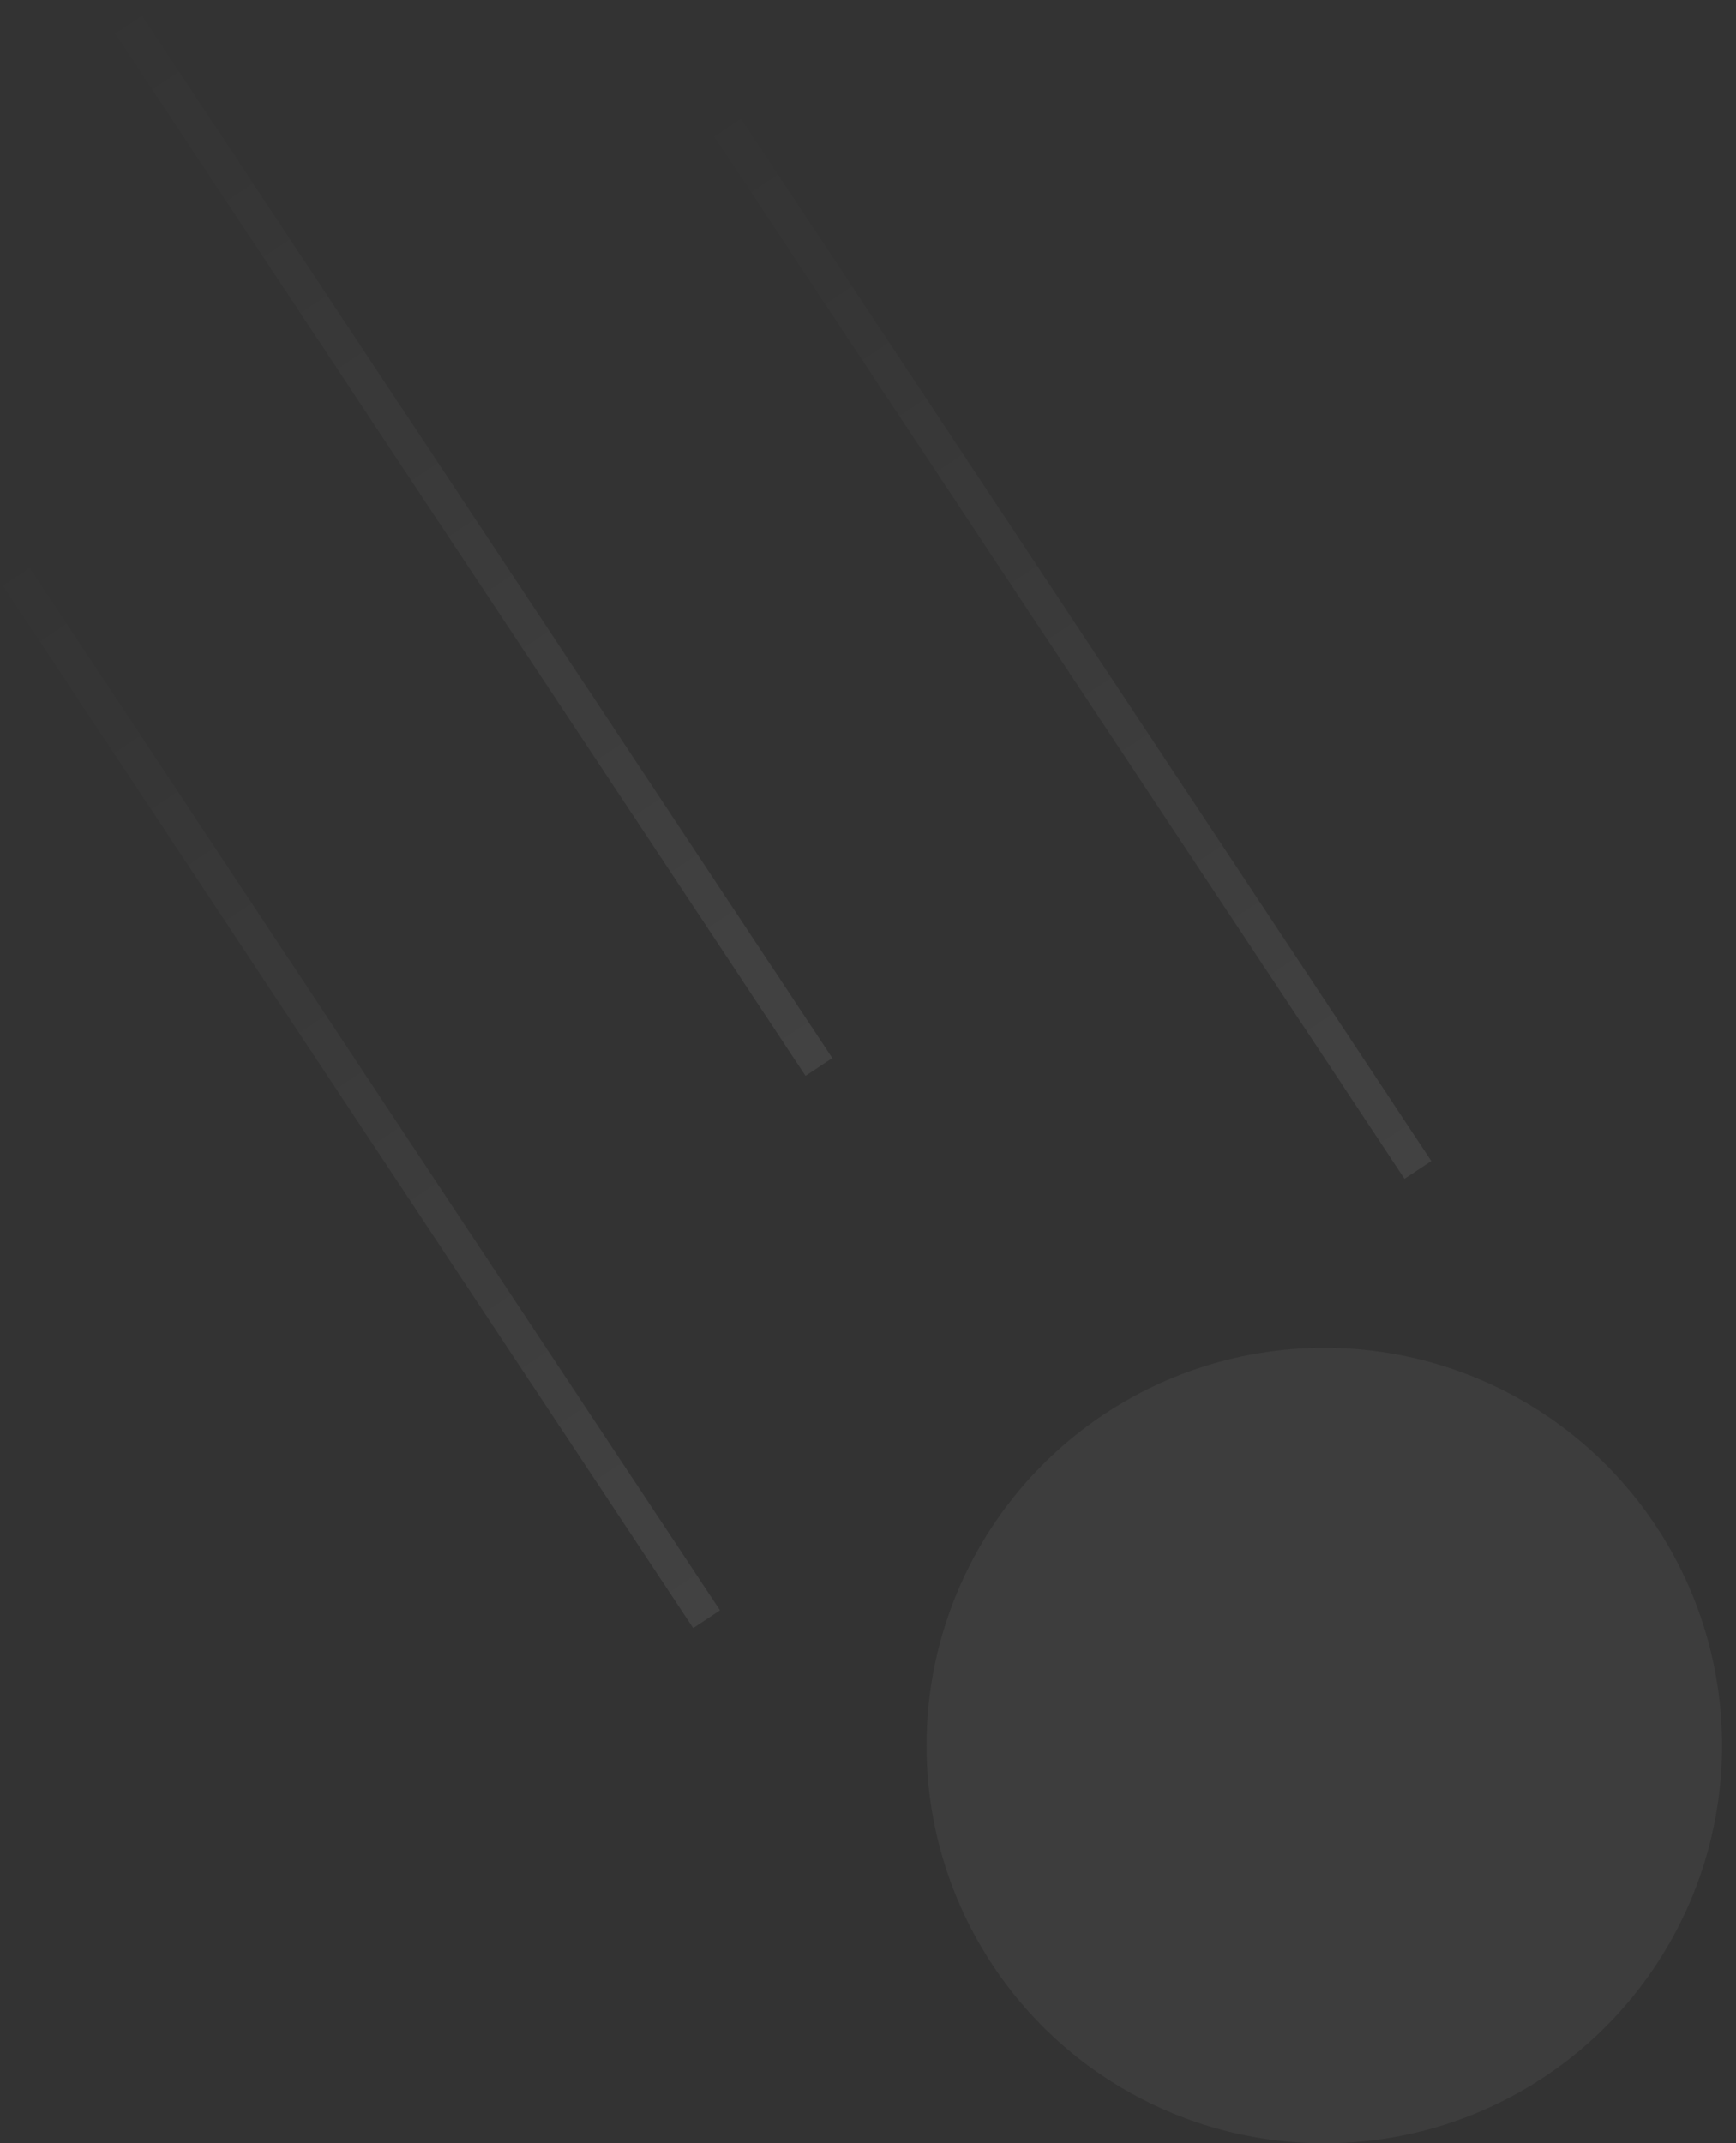 <svg width="81" height="100" viewBox="0 0 81 100" fill="none" xmlns="http://www.w3.org/2000/svg">
<rect x="0" y="0" width="81" height="100" fill="#333333" stroke="none"/>
<circle r="18.559" transform="matrix(1 0 0 -1 61.79 81.441)" fill="white" fill-opacity="0.05"/>
<path d="M66.157 54.585L33.188 4.804" stroke="url(#paint0_linear_31_71)" stroke-opacity="0.5" stroke-width="1.5"/>
<path d="M38.21 49.782L5.24 -0" stroke="url(#paint1_linear_31_71)" stroke-opacity="0.5" stroke-width="1.5"/>
<path d="M32.969 75.546L0 25.764" stroke="url(#paint2_linear_31_71)" stroke-opacity="0.5" stroke-width="1.5"/>
<defs>
<linearGradient id="paint0_linear_31_71" x1="66.376" y1="54.367" x2="33.188" y2="4.585" gradientUnits="userSpaceOnUse">
<stop stop-color="white" stop-opacity="0.15"/>
<stop offset="1" stop-color="white" stop-opacity="0"/>
</linearGradient>
<linearGradient id="paint1_linear_31_71" x1="38.428" y1="49.563" x2="5.24" y2="-0.219" gradientUnits="userSpaceOnUse">
<stop stop-color="white" stop-opacity="0.15"/>
<stop offset="1" stop-color="white" stop-opacity="0"/>
</linearGradient>
<linearGradient id="paint2_linear_31_71" x1="33.188" y1="75.328" x2="9.73692e-07" y2="25.546" gradientUnits="userSpaceOnUse">
<stop stop-color="white" stop-opacity="0.15"/>
<stop offset="1" stop-color="white" stop-opacity="0"/>
</linearGradient>
</defs>
</svg>
